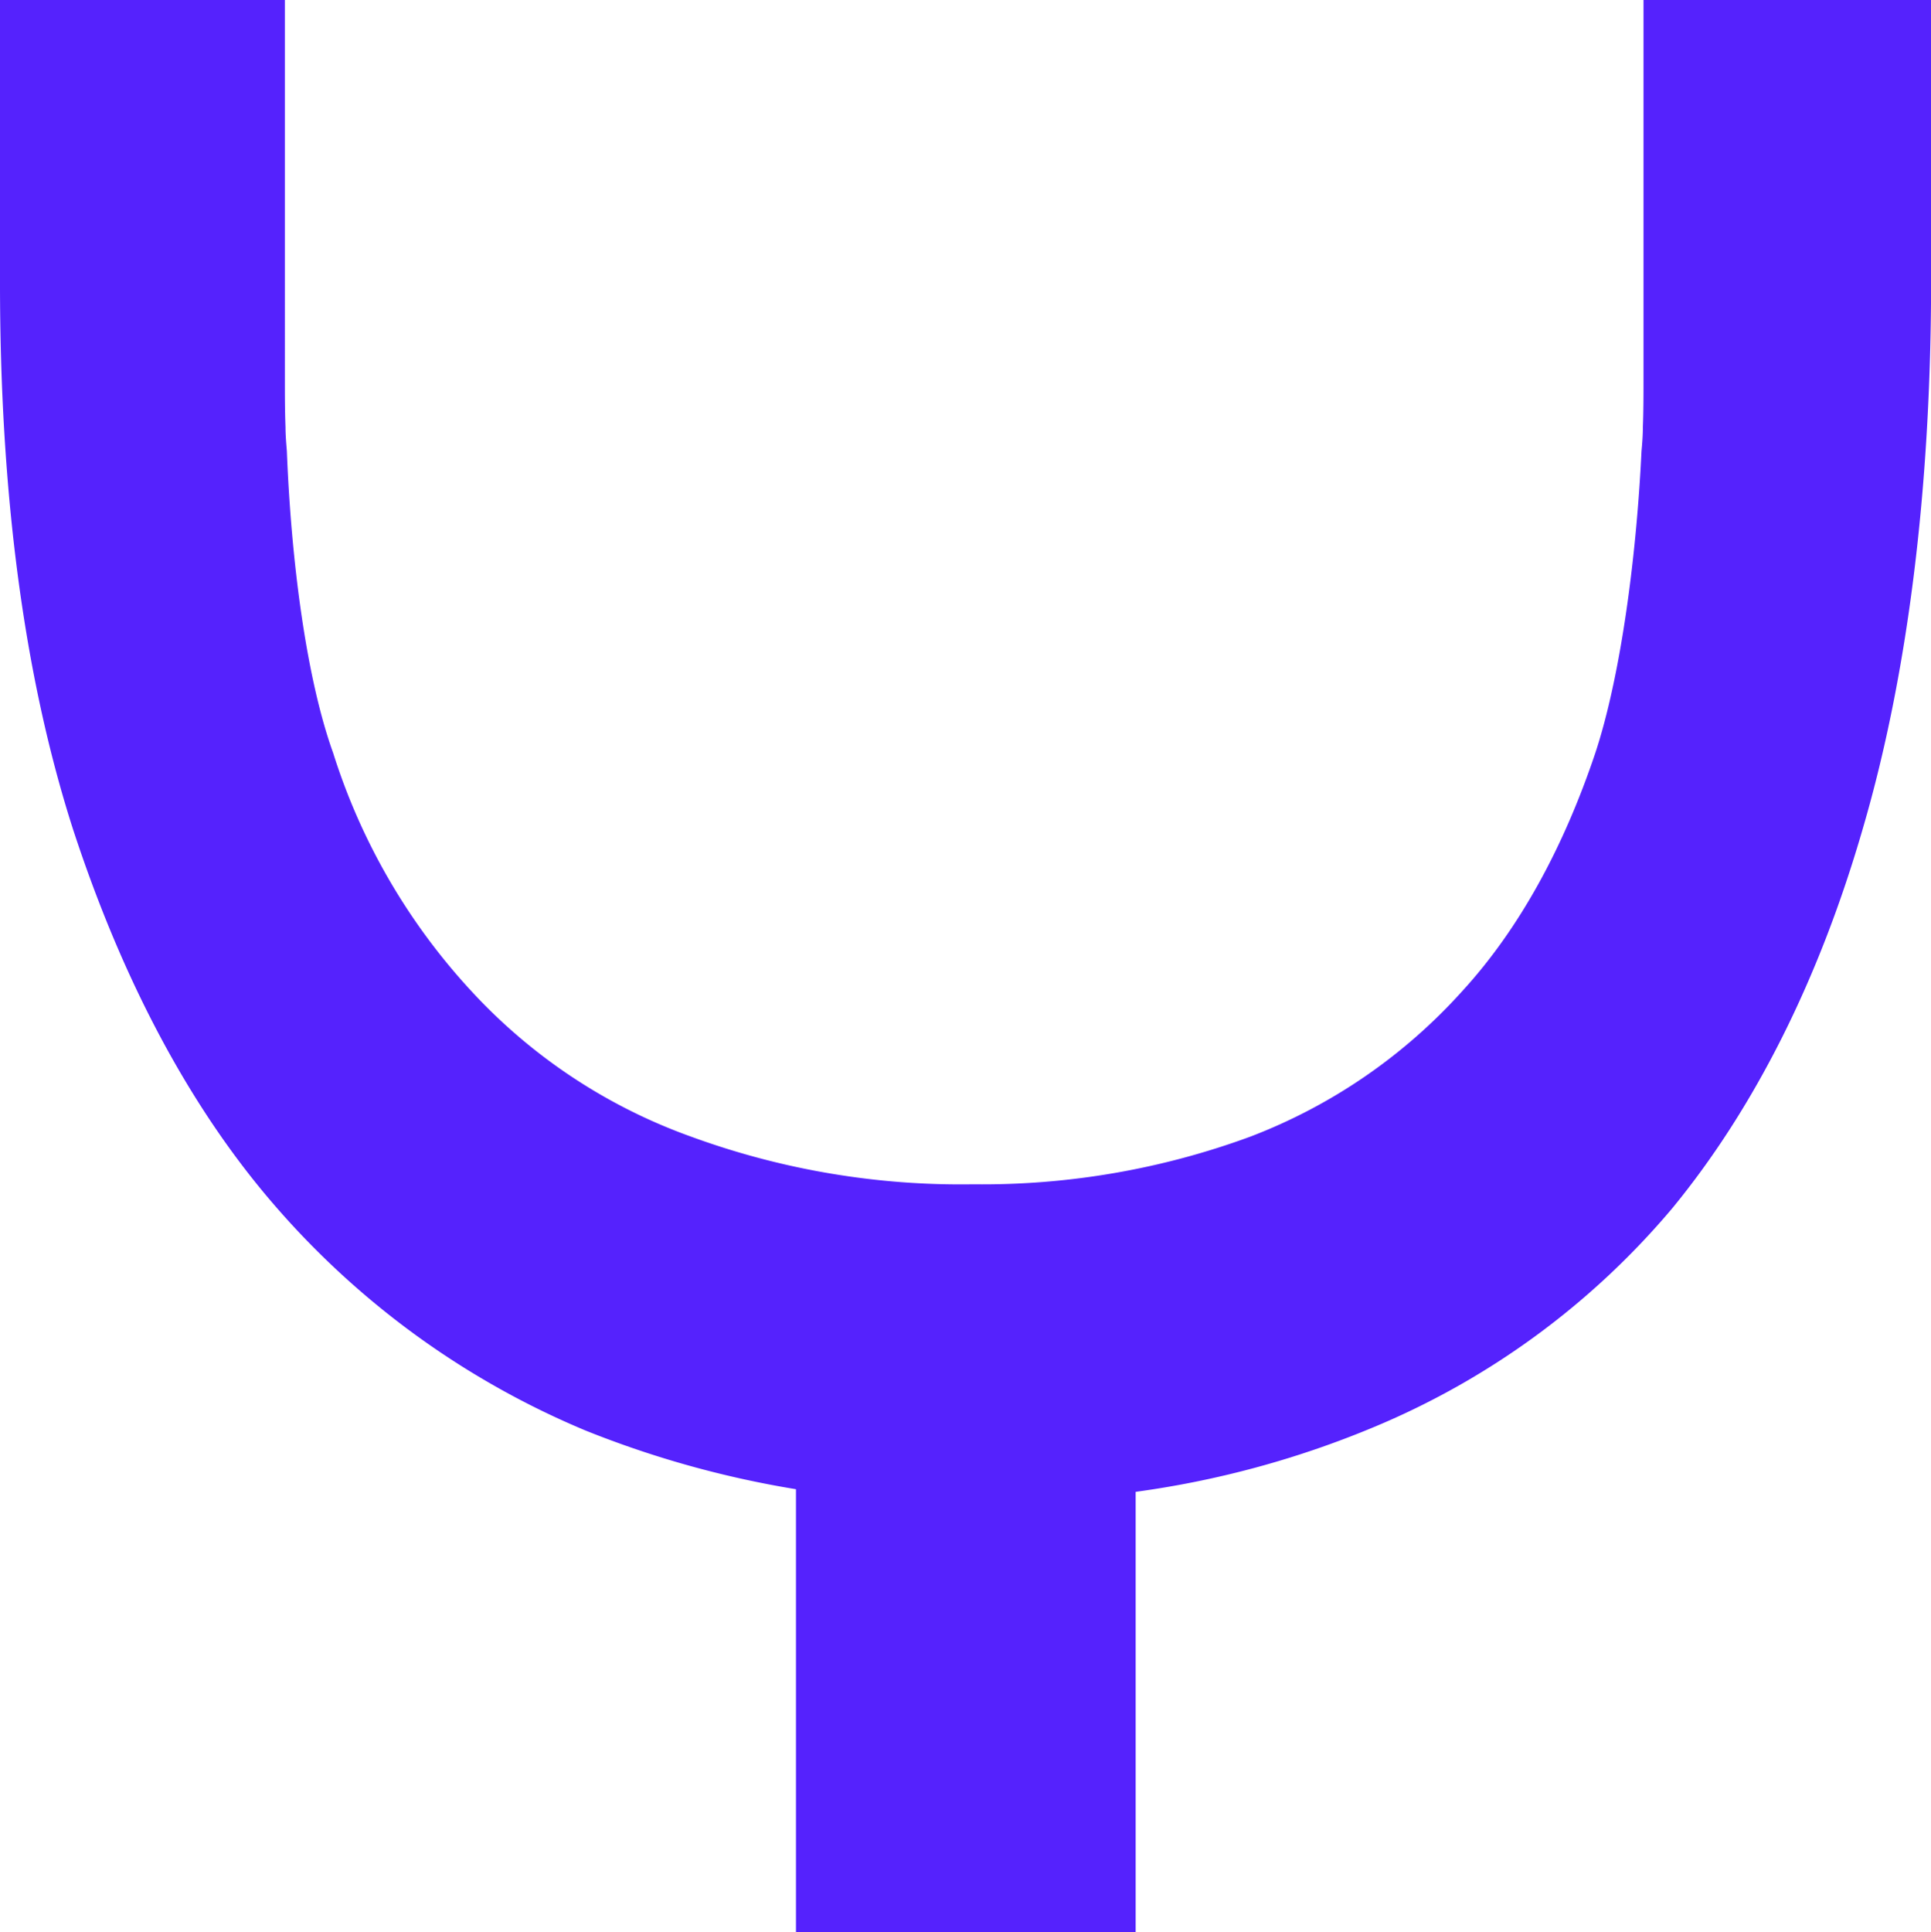 <svg id="Layer_1" data-name="Layer 1" xmlns="http://www.w3.org/2000/svg" viewBox="0 0 183.5 183.58"><defs><style>.cls-1{fill:#5522fd;}</style></defs><path class="cls-1" d="M156.18,0V36.06c0,1.42,0,3-.06,4.52,0,.74-.06,1.55-.13,2.29-.49,10.22-2,21.44-4.39,28.68-3,8.93-7.19,16.67-12.64,22.62A52.07,52.07,0,0,1,118.82,108a73.8,73.8,0,0,1-26.33,4.53A74.63,74.63,0,0,1,65.67,108,52.42,52.42,0,0,1,44.79,94.17,59.77,59.77,0,0,1,31.66,71.55c-2.6-7.24-4-18.46-4.4-28.68-.06-.74-.13-1.55-.13-2.29-.06-1.55-.06-3.1-.06-4.52V0H0V26.89C0,46.71,2.23,64.12,6.94,78.8c4.71,14.38,11.15,26.58,19.39,36a79.59,79.59,0,0,0,29.3,21.12,94.6,94.6,0,0,0,20,5.58,107.33,107.33,0,0,0,17,1.36,103.37,103.37,0,0,0,15.3-1.11,90.24,90.24,0,0,0,22.43-6.07,74.5,74.5,0,0,0,28.56-20.88c7.74-9.42,13.94-21.62,18.15-36.24,4.21-14.44,6.44-32.1,6.44-51.92V0Z"/><path class="cls-1" d="M75.64,139v44.61h32.28V139Z"/></svg>